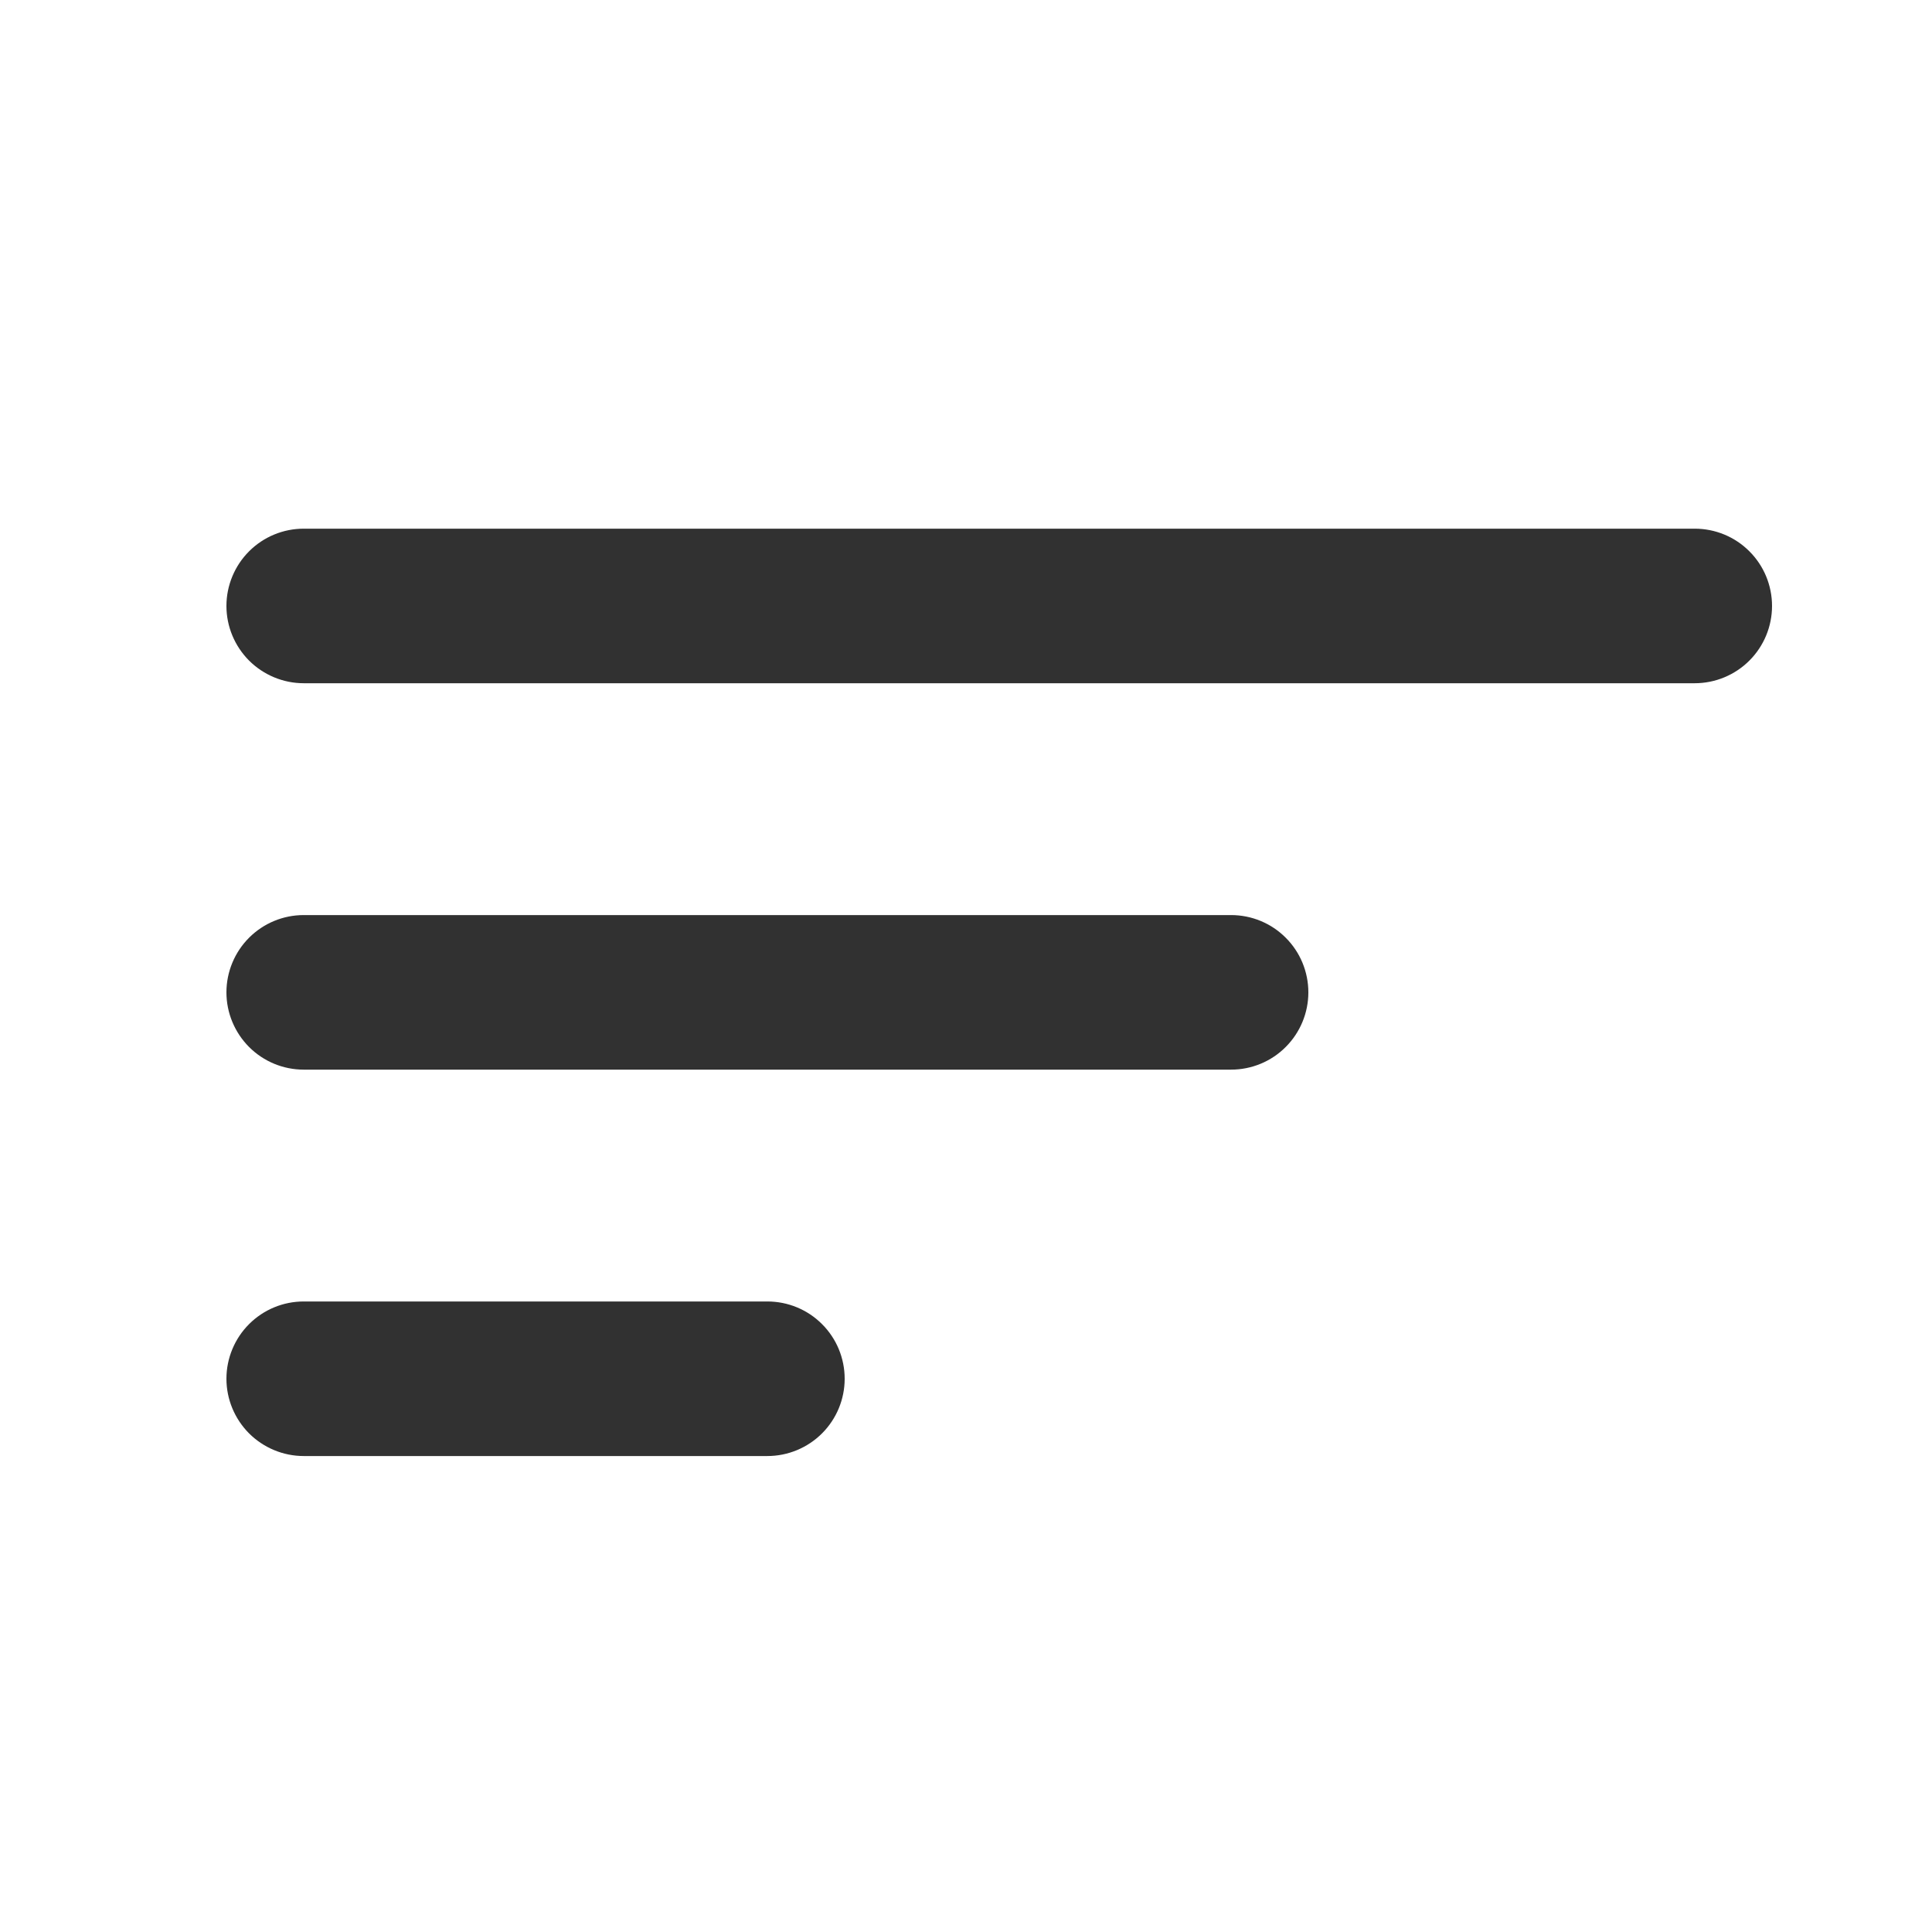 <svg width="25" height="25" viewBox="0 0 25 25" fill="none" xmlns="http://www.w3.org/2000/svg">
<path d="M21.93 6.841H3.93C3.665 6.841 3.411 6.946 3.223 7.134C3.036 7.321 2.93 7.576 2.93 7.841C2.93 8.106 3.036 8.36 3.223 8.548C3.411 8.735 3.665 8.841 3.93 8.841H21.93C22.195 8.841 22.45 8.735 22.637 8.548C22.825 8.36 22.93 8.106 22.93 7.841C22.93 7.576 22.825 7.321 22.637 7.134C22.45 6.946 22.195 6.841 21.93 6.841ZM15.93 11.841H3.93C3.665 11.841 3.411 11.946 3.223 12.134C3.036 12.321 2.93 12.576 2.93 12.841C2.93 13.106 3.036 13.36 3.223 13.548C3.411 13.736 3.665 13.841 3.93 13.841H15.93C16.195 13.841 16.45 13.736 16.637 13.548C16.825 13.36 16.93 13.106 16.93 12.841C16.93 12.576 16.825 12.321 16.637 12.134C16.45 11.946 16.195 11.841 15.93 11.841ZM9.93 16.841H3.93C3.665 16.841 3.411 16.946 3.223 17.134C3.036 17.321 2.93 17.576 2.93 17.841C2.93 18.106 3.036 18.36 3.223 18.548C3.411 18.735 3.665 18.841 3.93 18.841H9.93C10.195 18.841 10.45 18.735 10.637 18.548C10.825 18.36 10.93 18.106 10.93 17.841C10.93 17.576 10.825 17.321 10.637 17.134C10.45 16.946 10.195 16.841 9.93 16.841Z" fill="#313131"/>
</svg>
